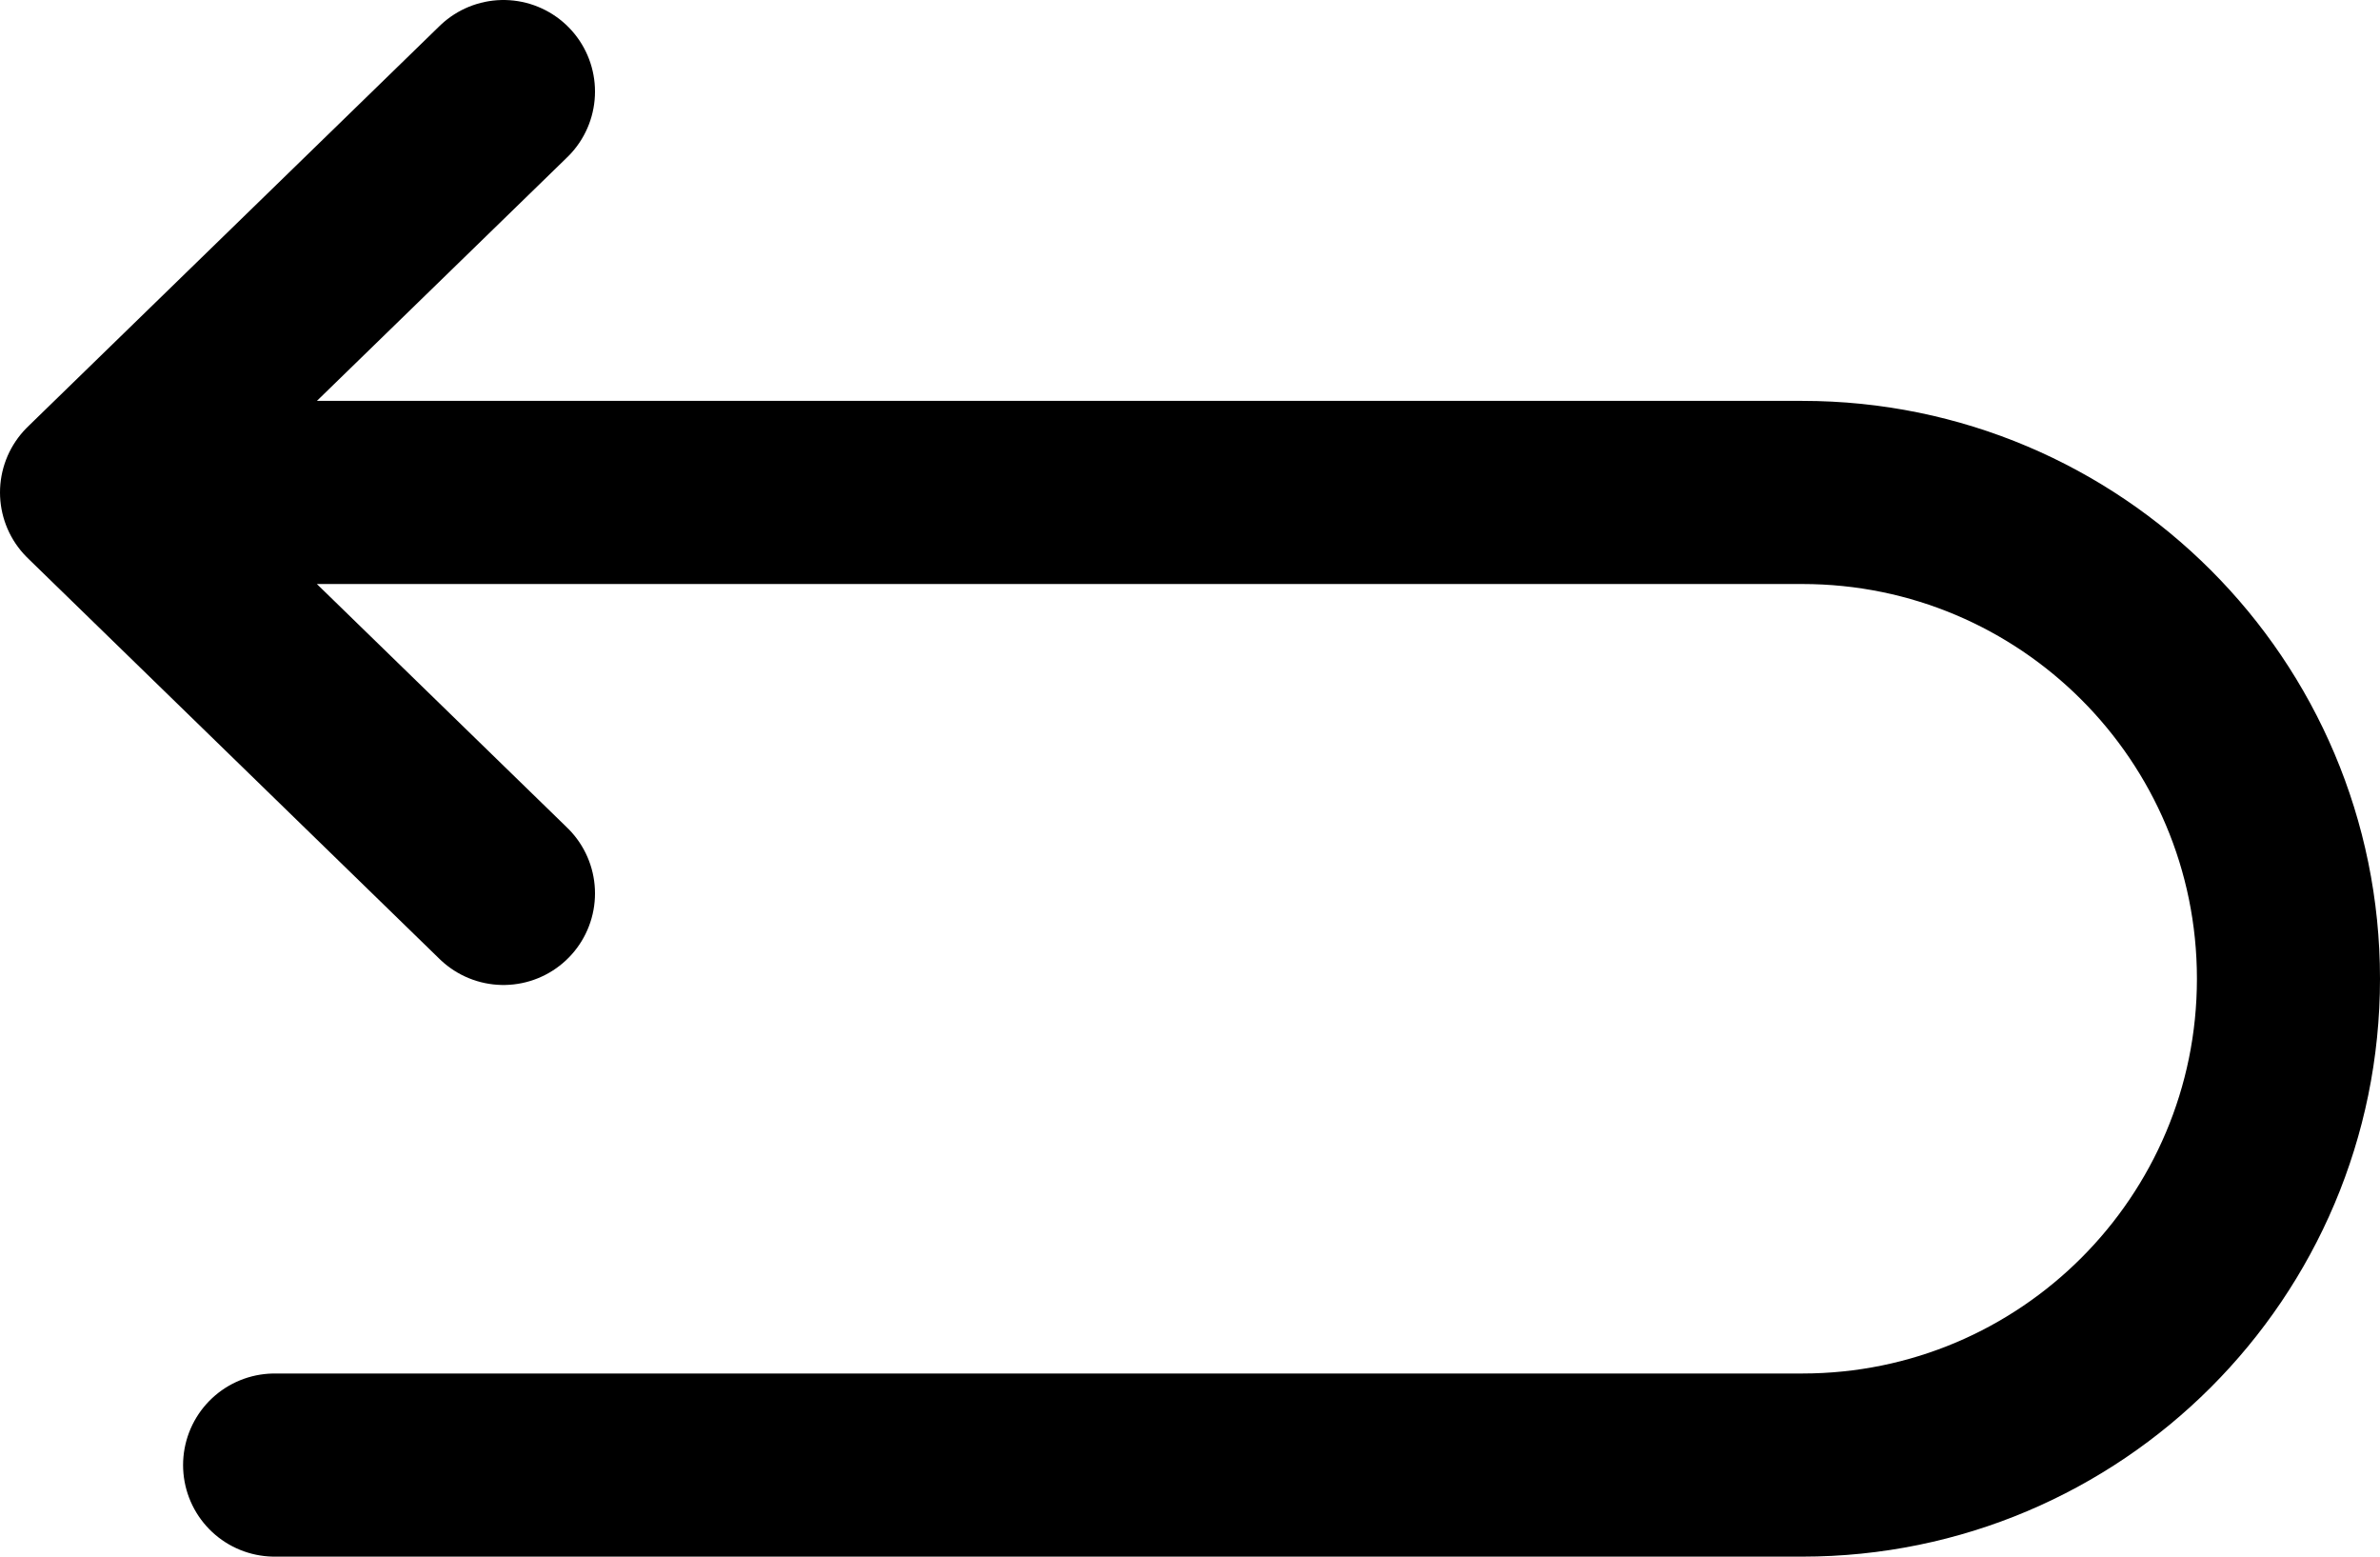 <svg width="26" height="17" viewBox="0 0 26 17" fill="none" xmlns="http://www.w3.org/2000/svg">
<path d="M1 5.378H19.689C22.622 5.378 25 7.756 25 10.689C25 13.622 22.622 16 19.689 16H3M1 5.378L5.5 9.757M1 5.378L5.5 1" stroke="black" stroke-width="2" stroke-linecap="round" stroke-linejoin="round"/>
</svg>
